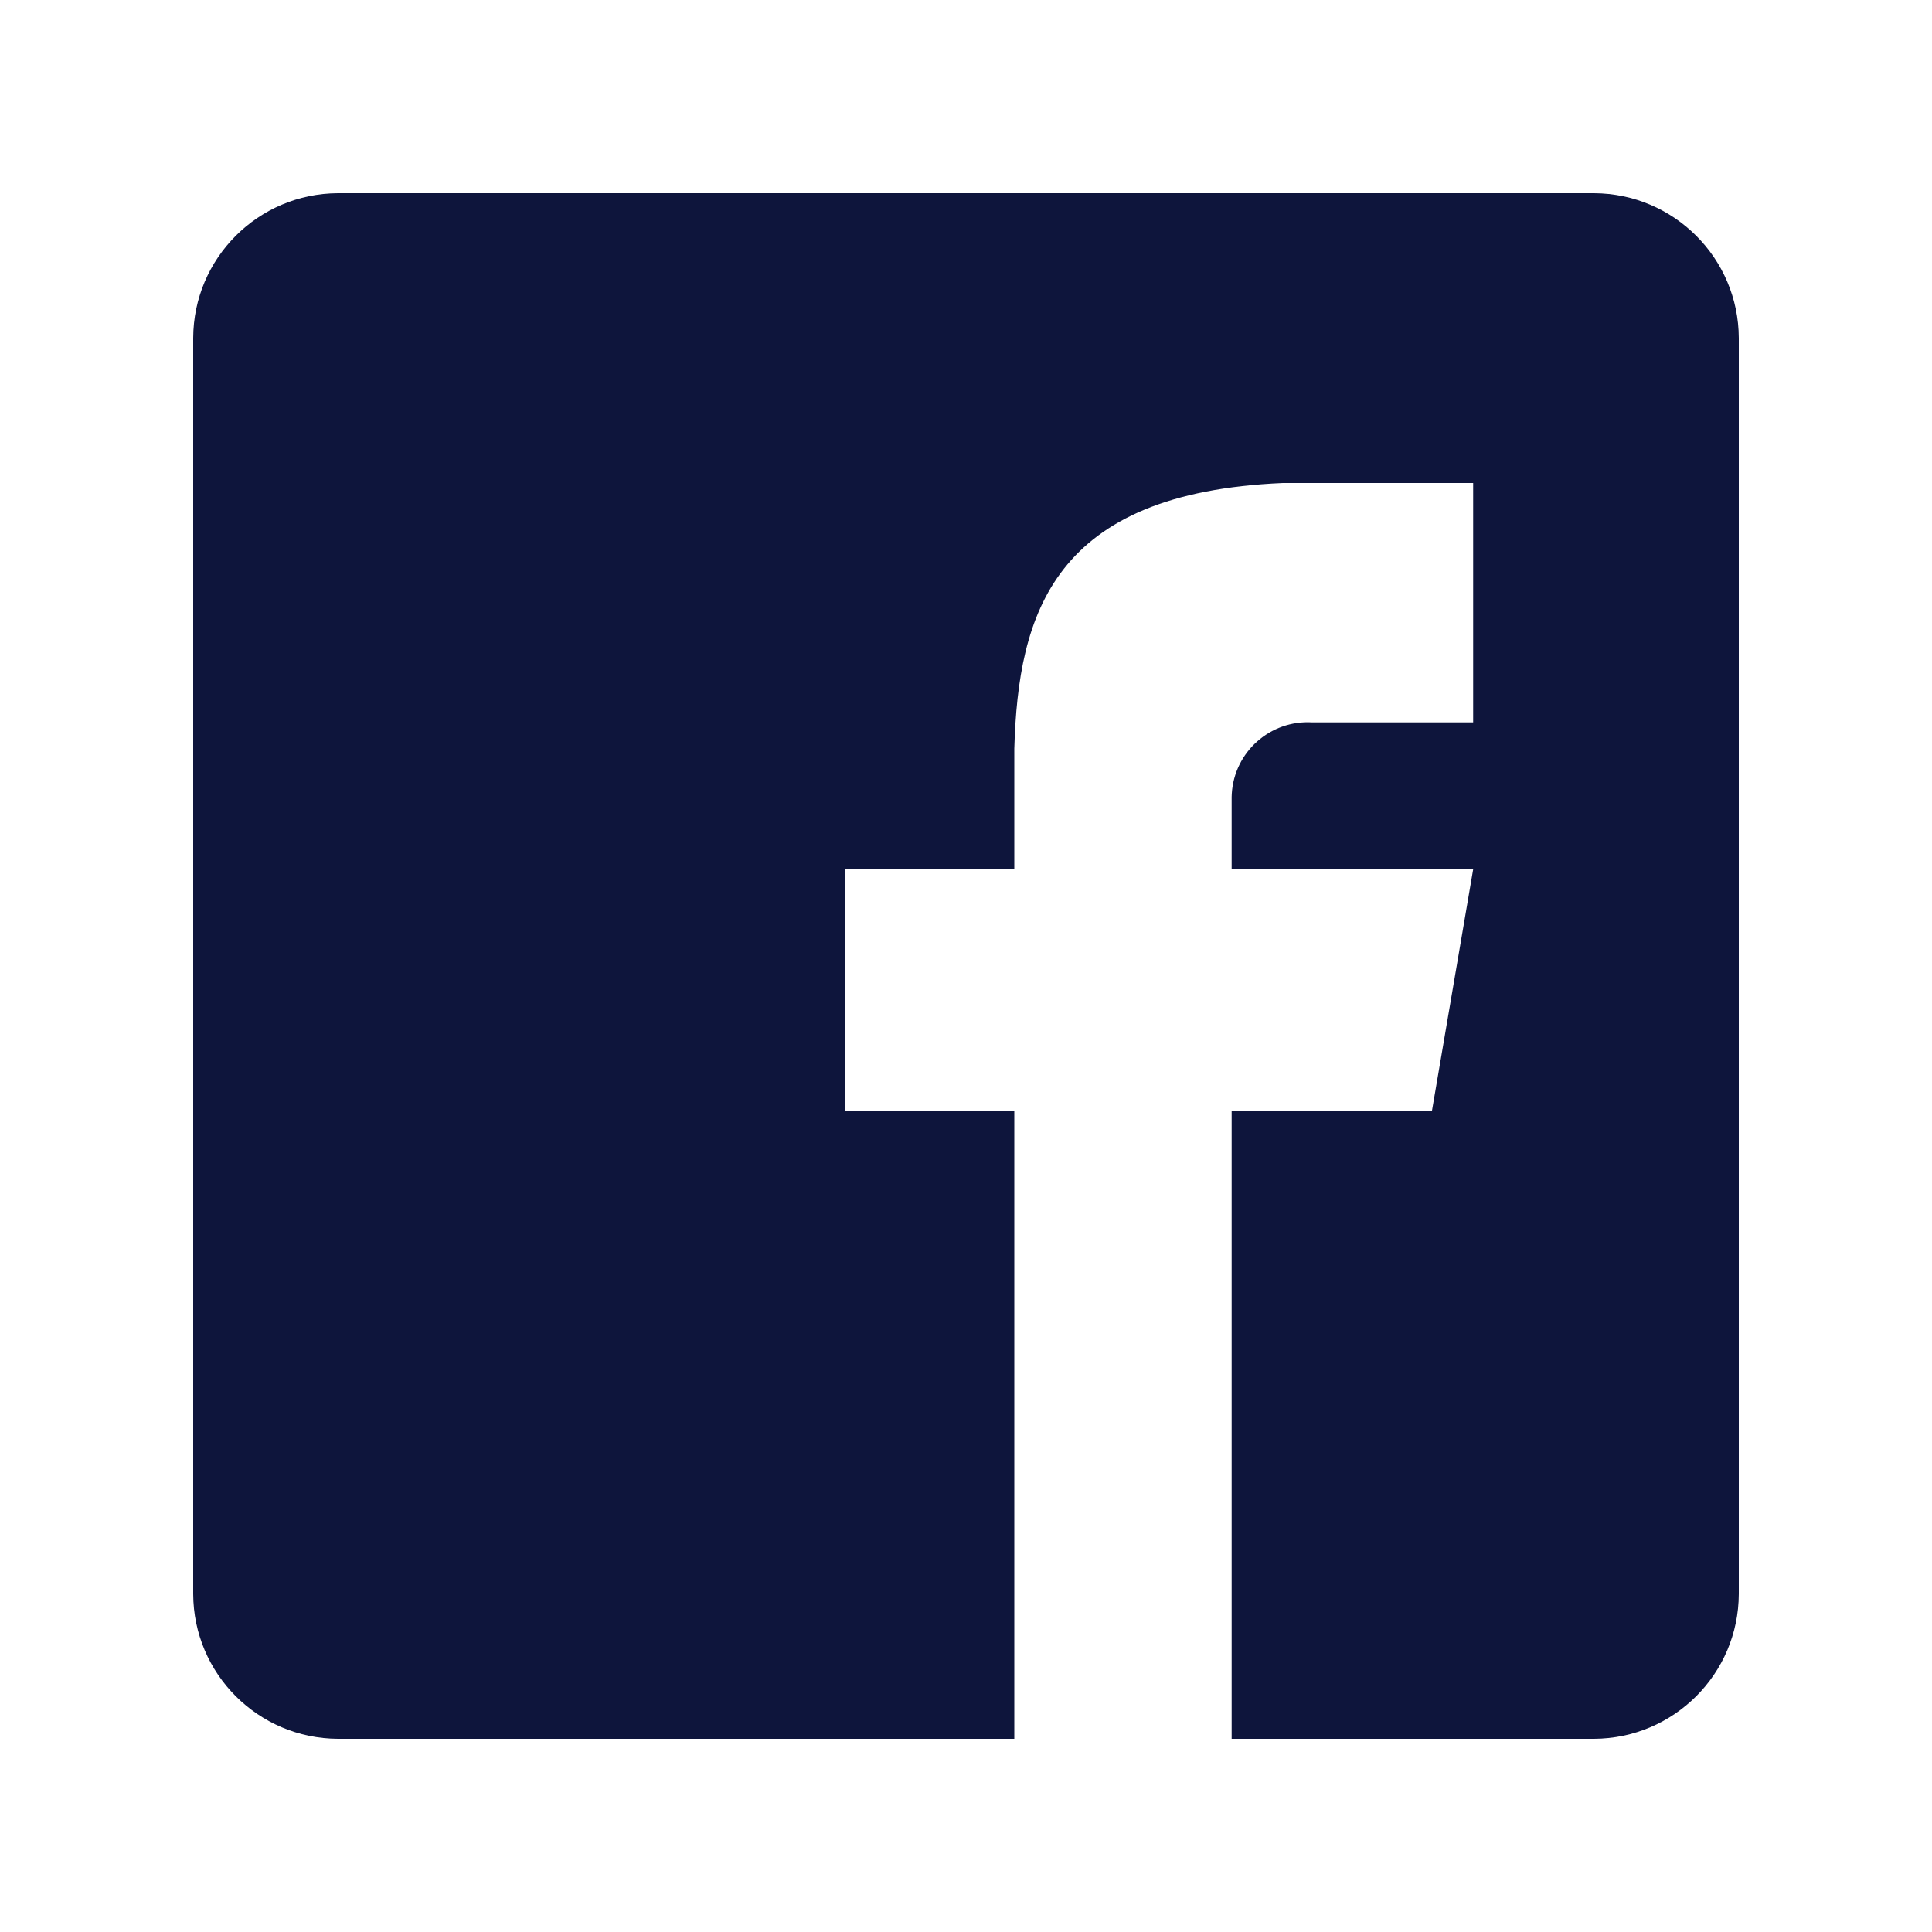 <?xml version="1.0" encoding="iso-8859-1"?>
<!-- Generator: Adobe Illustrator 22.1.0, SVG Export Plug-In . SVG Version: 6.00 Build 0)  -->
<svg version="1.1" id="Layer_1" xmlns="http://www.w3.org/2000/svg" xmlns:xlink="http://www.w3.org/1999/xlink" x="0px" y="0px"
	 viewBox="0 0 30 30" style="enable-background:new 0 0 30 30;" xml:space="preserve">
<path style="fill:#0E153C;" d="M24.75,3H5.25C4.009,3.004,3.004,4.009,3,5.25v19.5c0.004,1.241,1.009,2.246,2.25,2.25h10.5v-9.75
	h-2.625V13.5h2.625v-1.875c0.061-2.102,0.604-3.973,4.17-4.125h2.955v3.717h-2.498c-0.651-0.039-1.211,0.457-1.25,1.109
	c-0.001,0.017-0.001,0.033-0.002,0.05V13.5h3.75l-0.64,3.75h-3.11V27h5.625c1.241-0.004,2.246-1.009,2.25-2.25V5.25
	C26.996,4.009,25.991,3.004,24.75,3"/>
</svg>
